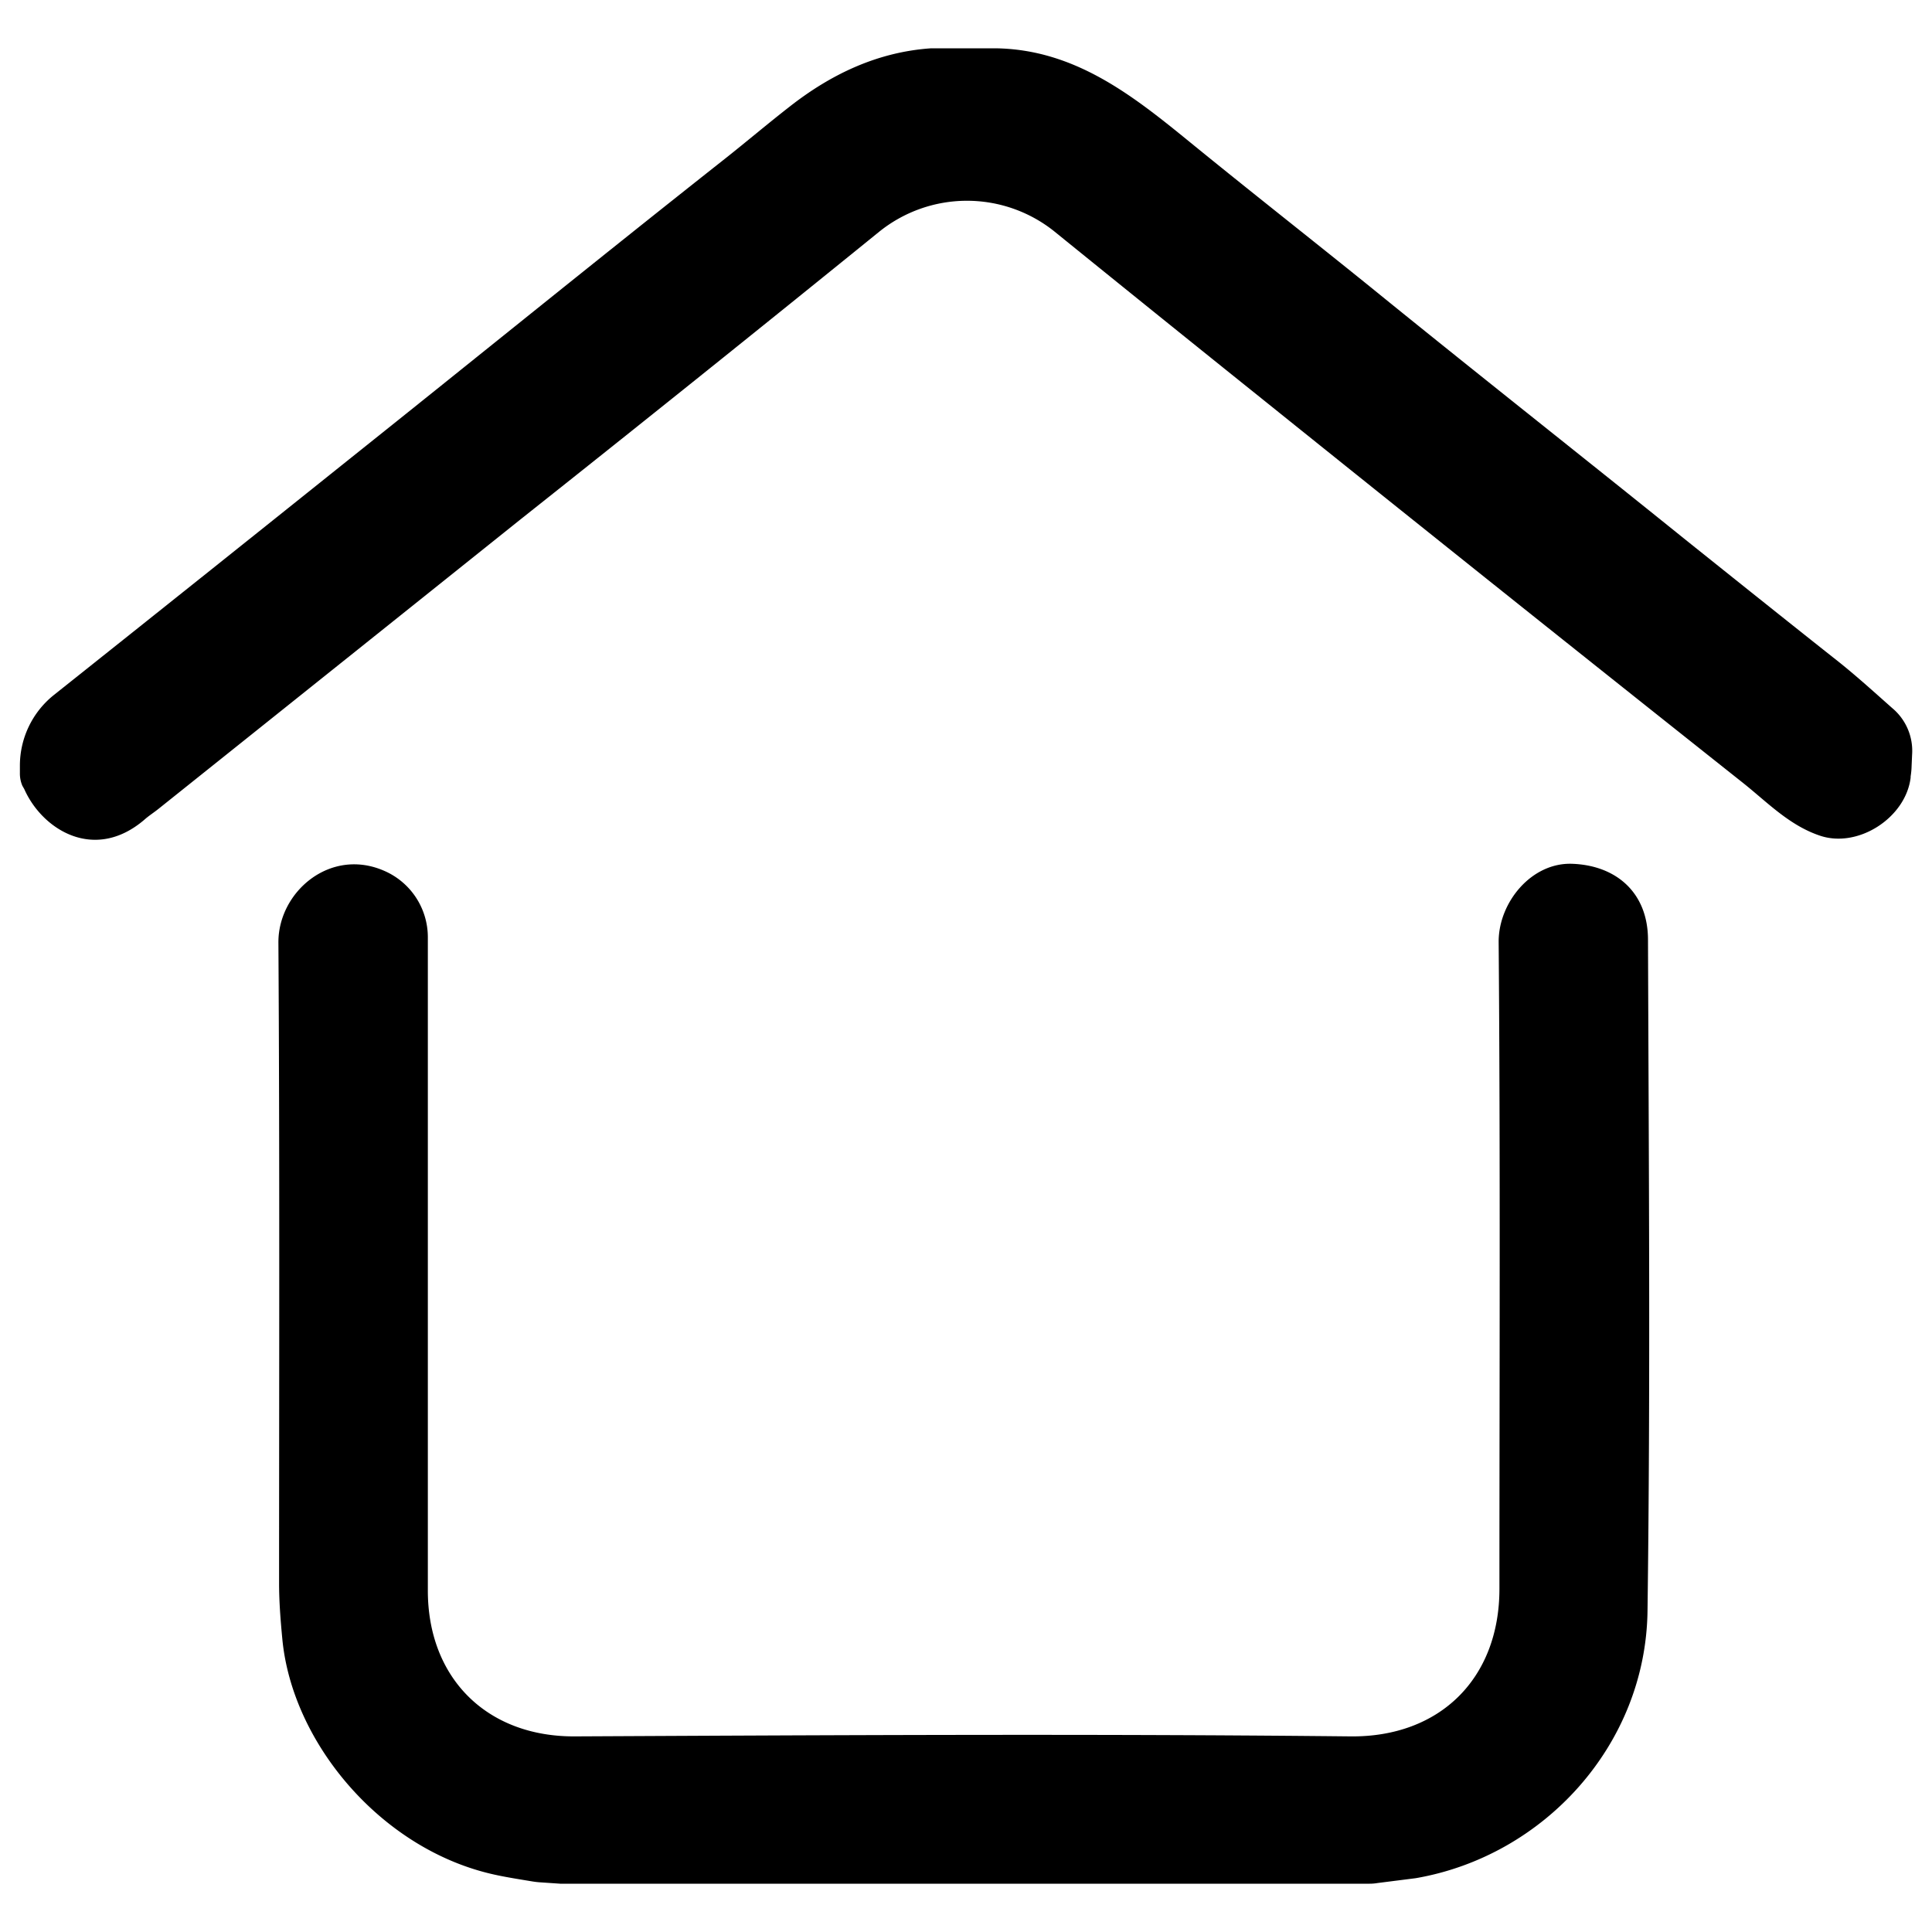 <svg xmlns="http://www.w3.org/2000/svg" viewBox="0 0 200 200"><path d="M142.61,194.93a4.82,4.82,0,0,1-.82.07l-1.44,0H58l-2.06-.14a8.08,8.08,0,0,1-.86-.1c-1.45-.24-3-.48-4.33-.8-11.44-2.73-20.49-13.59-21.52-24.25-.19-2-.34-3.88-.34-5.83,0-22.11.07-44.22-.07-66.34,0-5.21,5.34-9.8,10.89-7.42a7.49,7.49,0,0,1,4.58,6.84q0,33.84,0,67.69c0,9.07,6.11,15.15,15.22,15.1,26.76-.13,53.52-.28,80.28,0,9.27.1,15.43-6,15.43-15.27,0-22.34.1-44.67-.08-67,0-4.07,3.4-8.22,7.62-8.06,4.57.17,7.83,3,7.84,7.85.08,23.17.26,46.35-.05,69.51-.19,13.88-10.75,25.37-24,27.65Z"/><path class="cls-1" d="M102.42,5h.63c8.2.11,14.2,4.88,20.1,9.69,6.19,5.05,12.5,10,18.69,15,10.88,8.84,21.89,17.51,32.8,26.31,5,4,10,8,15.05,12,2.14,1.66,4.15,3.49,6.18,5.29a5.76,5.76,0,0,1,2.07,4.83l-.05,1.14a8,8,0,0,1-.1,1.1.5.5,0,0,0,0,.12c-.49,4.18-5.49,7.41-9.47,6-3.15-1.08-5.42-3.48-7.93-5.47q-24.83-19.7-49.52-39.54-10.9-8.74-21.77-17.55A14.48,14.48,0,0,0,91,24q-18.5,15-37.12,29.77-18.75,15-37.52,30c-.47.37-1,.71-1.43,1.1-5.18,4.41-10.57,1-12.42-3.19l-.19-.33A3.19,3.19,0,0,1,2.06,80v-.73A9.36,9.36,0,0,1,5.51,72l0,0Q20.88,59.77,36.15,47.54C49.11,37.2,62,26.73,75,16.47c2.24-1.77,4.43-3.63,6.69-5.39C86,7.69,90.83,5.38,96.39,5H97c.54,0,1.29,0,1.77,0Z"/></svg>